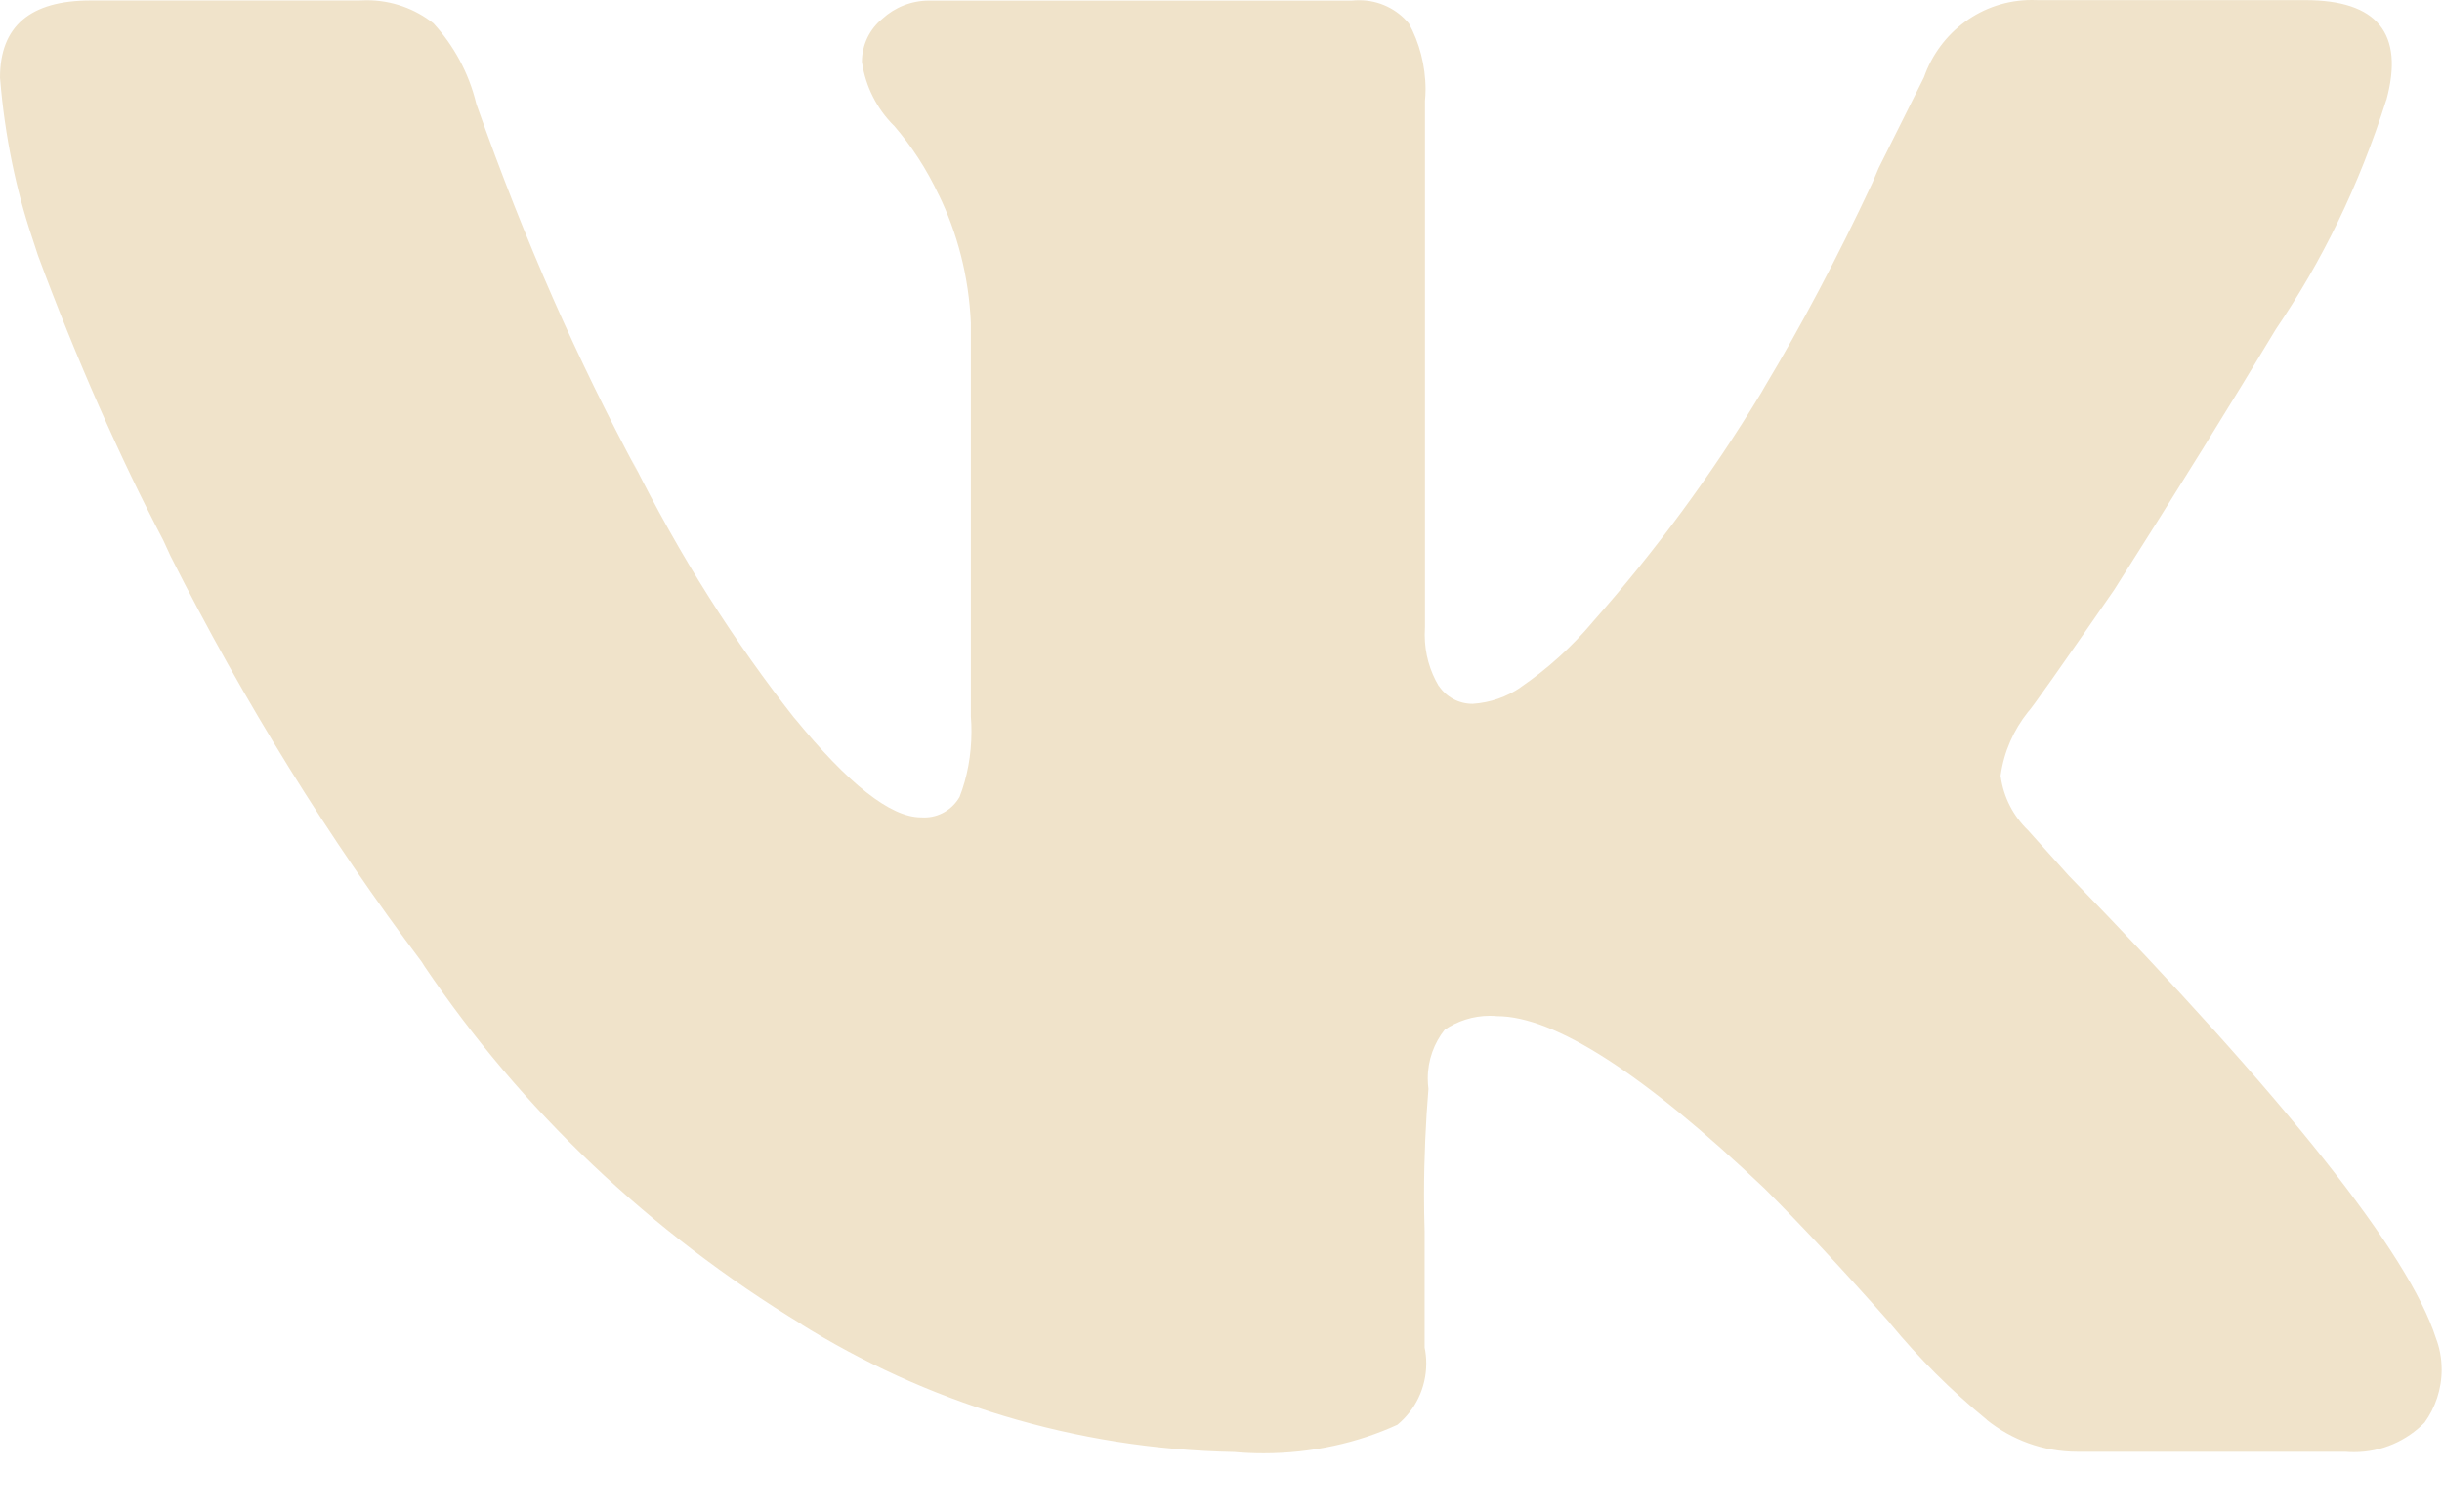 <svg width="21" height="13" viewBox="0 0 21 13" fill="none" xmlns="http://www.w3.org/2000/svg">
<path d="M20.521 0.859C20.285 1.602 19.967 2.249 19.568 2.836L19.584 2.81C19.192 3.463 18.724 4.218 18.18 5.074C17.713 5.75 17.466 6.1 17.439 6.124C17.318 6.276 17.234 6.461 17.205 6.665L17.204 6.671C17.228 6.856 17.314 7.018 17.439 7.139L17.789 7.529C19.661 9.454 20.715 10.78 20.948 11.509C20.979 11.589 20.997 11.682 20.997 11.779C20.997 11.949 20.942 12.106 20.85 12.234L20.852 12.232C20.698 12.39 20.483 12.488 20.245 12.488C20.219 12.488 20.192 12.487 20.166 12.485H20.17H17.867C17.867 12.485 17.865 12.485 17.863 12.485C17.568 12.485 17.297 12.381 17.084 12.21L17.087 12.211C16.777 11.957 16.502 11.681 16.255 11.382L16.247 11.371C15.844 10.916 15.486 10.532 15.174 10.221C14.135 9.233 13.368 8.739 12.873 8.739C12.855 8.737 12.834 8.736 12.812 8.736C12.667 8.736 12.533 8.781 12.421 8.857L12.424 8.855C12.333 8.969 12.278 9.116 12.278 9.274C12.278 9.306 12.28 9.335 12.284 9.366V9.363C12.261 9.637 12.246 9.957 12.246 10.28C12.246 10.384 12.248 10.487 12.251 10.59V10.575V11.589C12.26 11.63 12.265 11.678 12.265 11.726C12.265 11.938 12.169 12.127 12.018 12.252L12.017 12.253C11.679 12.408 11.283 12.498 10.866 12.498C10.777 12.498 10.689 12.494 10.602 12.486L10.614 12.487C9.236 12.461 7.959 12.057 6.873 11.378L6.904 11.395C5.582 10.592 4.486 9.546 3.651 8.311L3.628 8.274C2.835 7.222 2.096 6.034 1.466 4.781L1.404 4.646C1.036 3.945 0.654 3.082 0.326 2.195L0.273 2.033C0.139 1.634 0.042 1.17 0.002 0.69L0 0.668C0 0.225 0.26 0.004 0.78 0.004H3.082C3.103 0.003 3.127 0.002 3.153 0.002C3.37 0.002 3.57 0.076 3.728 0.201L3.727 0.2C3.902 0.391 4.031 0.626 4.095 0.889L4.098 0.899C4.521 2.096 4.97 3.1 5.486 4.063L5.428 3.943C5.849 4.792 6.316 5.522 6.848 6.197L6.828 6.17C7.294 6.742 7.658 7.029 7.92 7.029C7.928 7.03 7.937 7.03 7.948 7.03C8.077 7.03 8.19 6.96 8.251 6.855L8.252 6.853C8.317 6.687 8.354 6.493 8.354 6.292C8.354 6.249 8.353 6.206 8.349 6.164V6.17V2.776C8.331 2.376 8.233 2.002 8.069 1.667L8.076 1.683C7.968 1.452 7.837 1.253 7.683 1.075L7.685 1.079C7.542 0.935 7.444 0.747 7.413 0.537L7.412 0.532C7.412 0.383 7.48 0.249 7.587 0.162L7.588 0.161C7.694 0.064 7.836 0.005 7.99 0.005H7.997H11.625C11.645 0.003 11.666 0.002 11.689 0.002C11.86 0.002 12.013 0.079 12.114 0.2L12.115 0.2C12.205 0.365 12.259 0.562 12.259 0.77C12.259 0.803 12.257 0.836 12.254 0.868V0.864V5.39C12.253 5.411 12.252 5.436 12.252 5.46C12.252 5.621 12.296 5.772 12.373 5.901L12.372 5.897C12.435 5.992 12.542 6.053 12.663 6.053H12.664C12.818 6.043 12.958 5.992 13.076 5.912L13.073 5.913C13.311 5.75 13.516 5.563 13.694 5.352L13.697 5.348C14.228 4.748 14.718 4.085 15.145 3.379L15.18 3.318C15.48 2.819 15.806 2.205 16.101 1.574L16.155 1.446L16.545 0.665C16.681 0.275 17.045 0 17.473 0C17.489 0 17.506 -6.34609e-08 17.523 0.001H17.52H19.822C20.444 0.001 20.677 0.287 20.522 0.859H20.521Z" fill="#F0E3CA"/>
</svg>
